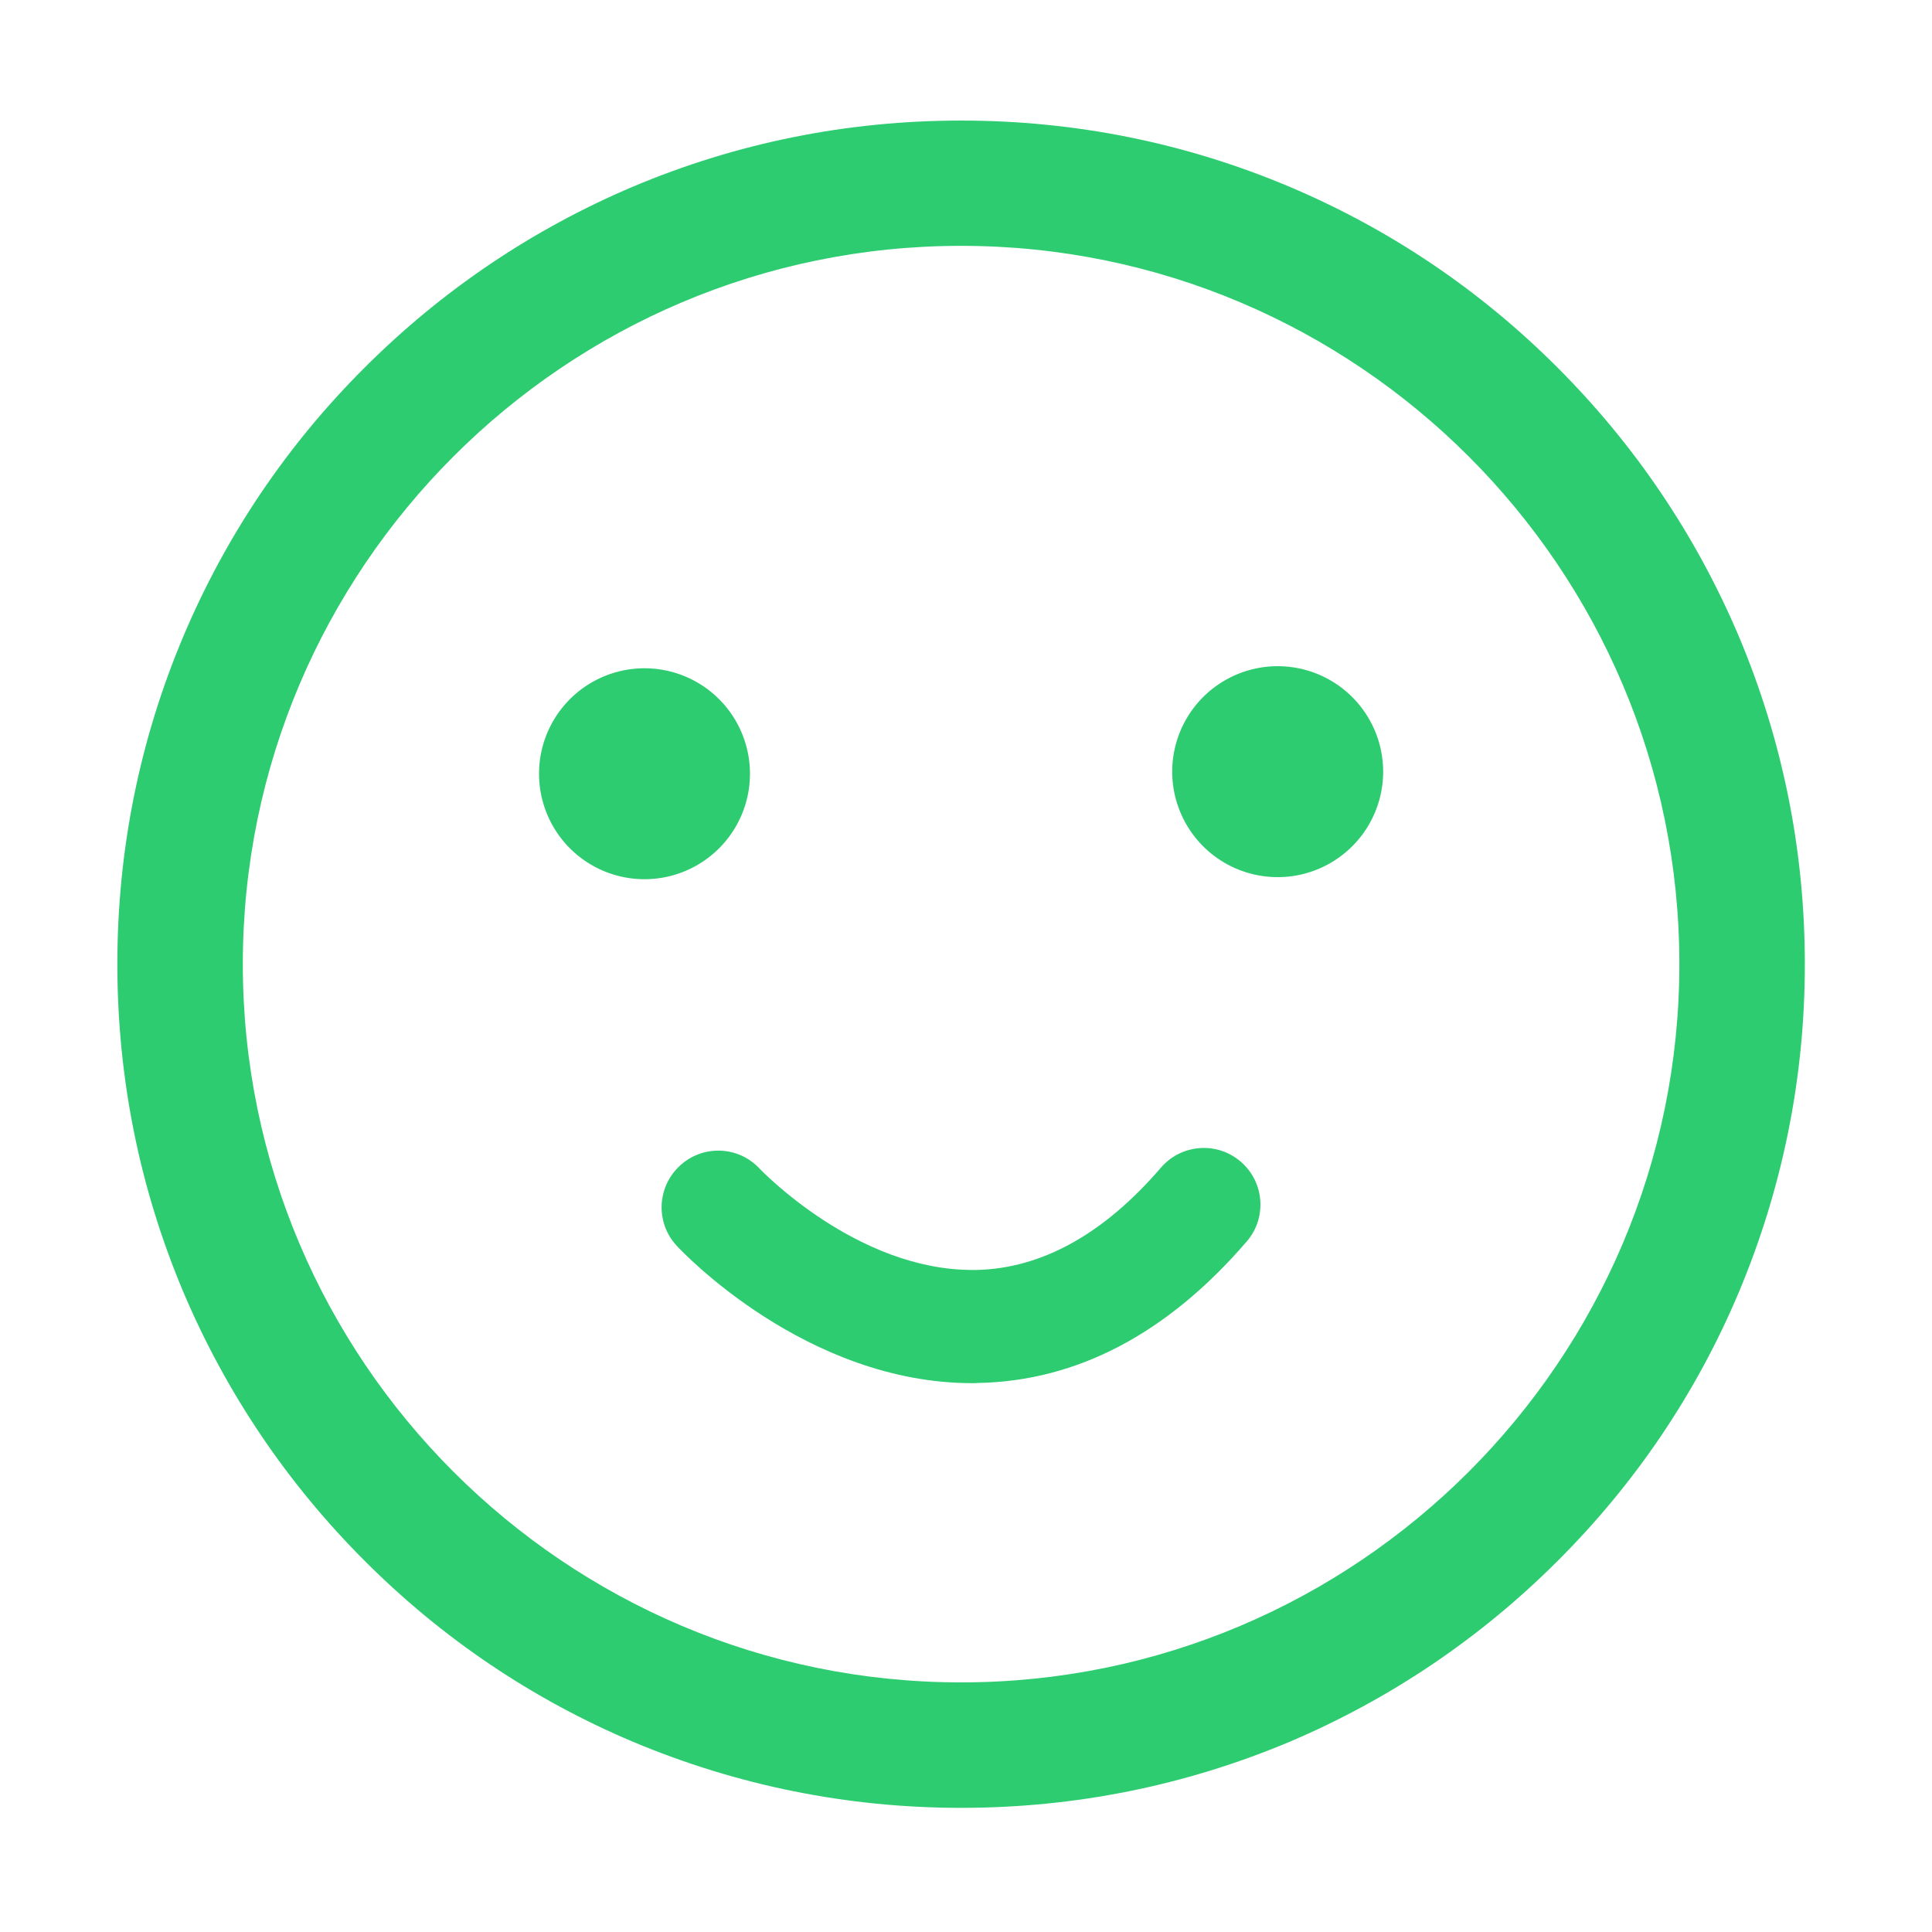 <?xml version="1.0" standalone="no"?><!DOCTYPE svg PUBLIC "-//W3C//DTD SVG 1.1//EN" "http://www.w3.org/Graphics/SVG/1.1/DTD/svg11.dtd"><svg t="1572752622747" class="icon" viewBox="0 0 1024 1024" version="1.1" xmlns="http://www.w3.org/2000/svg" p-id="941" xmlns:xlink="http://www.w3.org/1999/xlink" width="16" height="16"><defs><style type="text/css"></style></defs><path d="M509.4 958.2c-60.4 0-118.9-11.9-174.1-35.1-53.2-22.5-101.1-54.8-142.1-95.9-41-41-73.3-88.9-95.9-142.1C74 629.9 62.2 571.4 62.2 511S74 392.1 97.3 337c22.5-53.2 54.8-101.1 95.9-142.1 41-41 88.9-73.3 142.1-95.9C390.5 75.7 449 63.9 509.4 63.9S628.3 75.7 683.5 99c53.2 22.5 101.1 54.8 142.1 95.9 41 41 73.3 88.9 95.9 142.1 23.3 55.2 35.1 113.7 35.1 174.1 0 60.4-11.9 118.9-35.1 174.1-22.5 53.3-54.8 101.1-95.9 142.1-41 41-88.9 73.3-142.1 95.9-55.2 23.2-113.7 35-174.1 35z m0-827.9c-209.9 0-380.7 170.8-380.7 380.7s170.8 380.7 380.7 380.7S890.1 720.9 890.1 511 719.3 130.3 509.4 130.3z" fill="#2ecc71" p-id="942"></path><path d="M341.6 410.1m-55.9 0a55.9 55.9 0 1 0 111.8 0 55.9 55.9 0 1 0-111.8 0Z" fill="#2ecc71" p-id="943"></path><path d="M677.2 409m-55.9 0a55.9 55.9 0 1 0 111.8 0 55.9 55.9 0 1 0-111.8 0Z" fill="#2ecc71" p-id="944"></path><path d="M515.3 733.1c-88 0-153.8-69.7-156.6-72.8-11.3-12.1-10.6-31.1 1.6-42.4 12.1-11.3 31.1-10.6 42.3 1.5 0.9 0.9 51.4 53.7 112.7 53.7h2.3c34.6-0.8 67.4-19 97.7-54.2 10.8-12.6 29.8-14 42.3-3.2 12.6 10.8 14 29.8 3.2 42.3-42 48.8-89.9 74-142.4 75-1 0.1-2.1 0.1-3.1 0.1z" fill="#2ecc71" p-id="945"></path></svg>